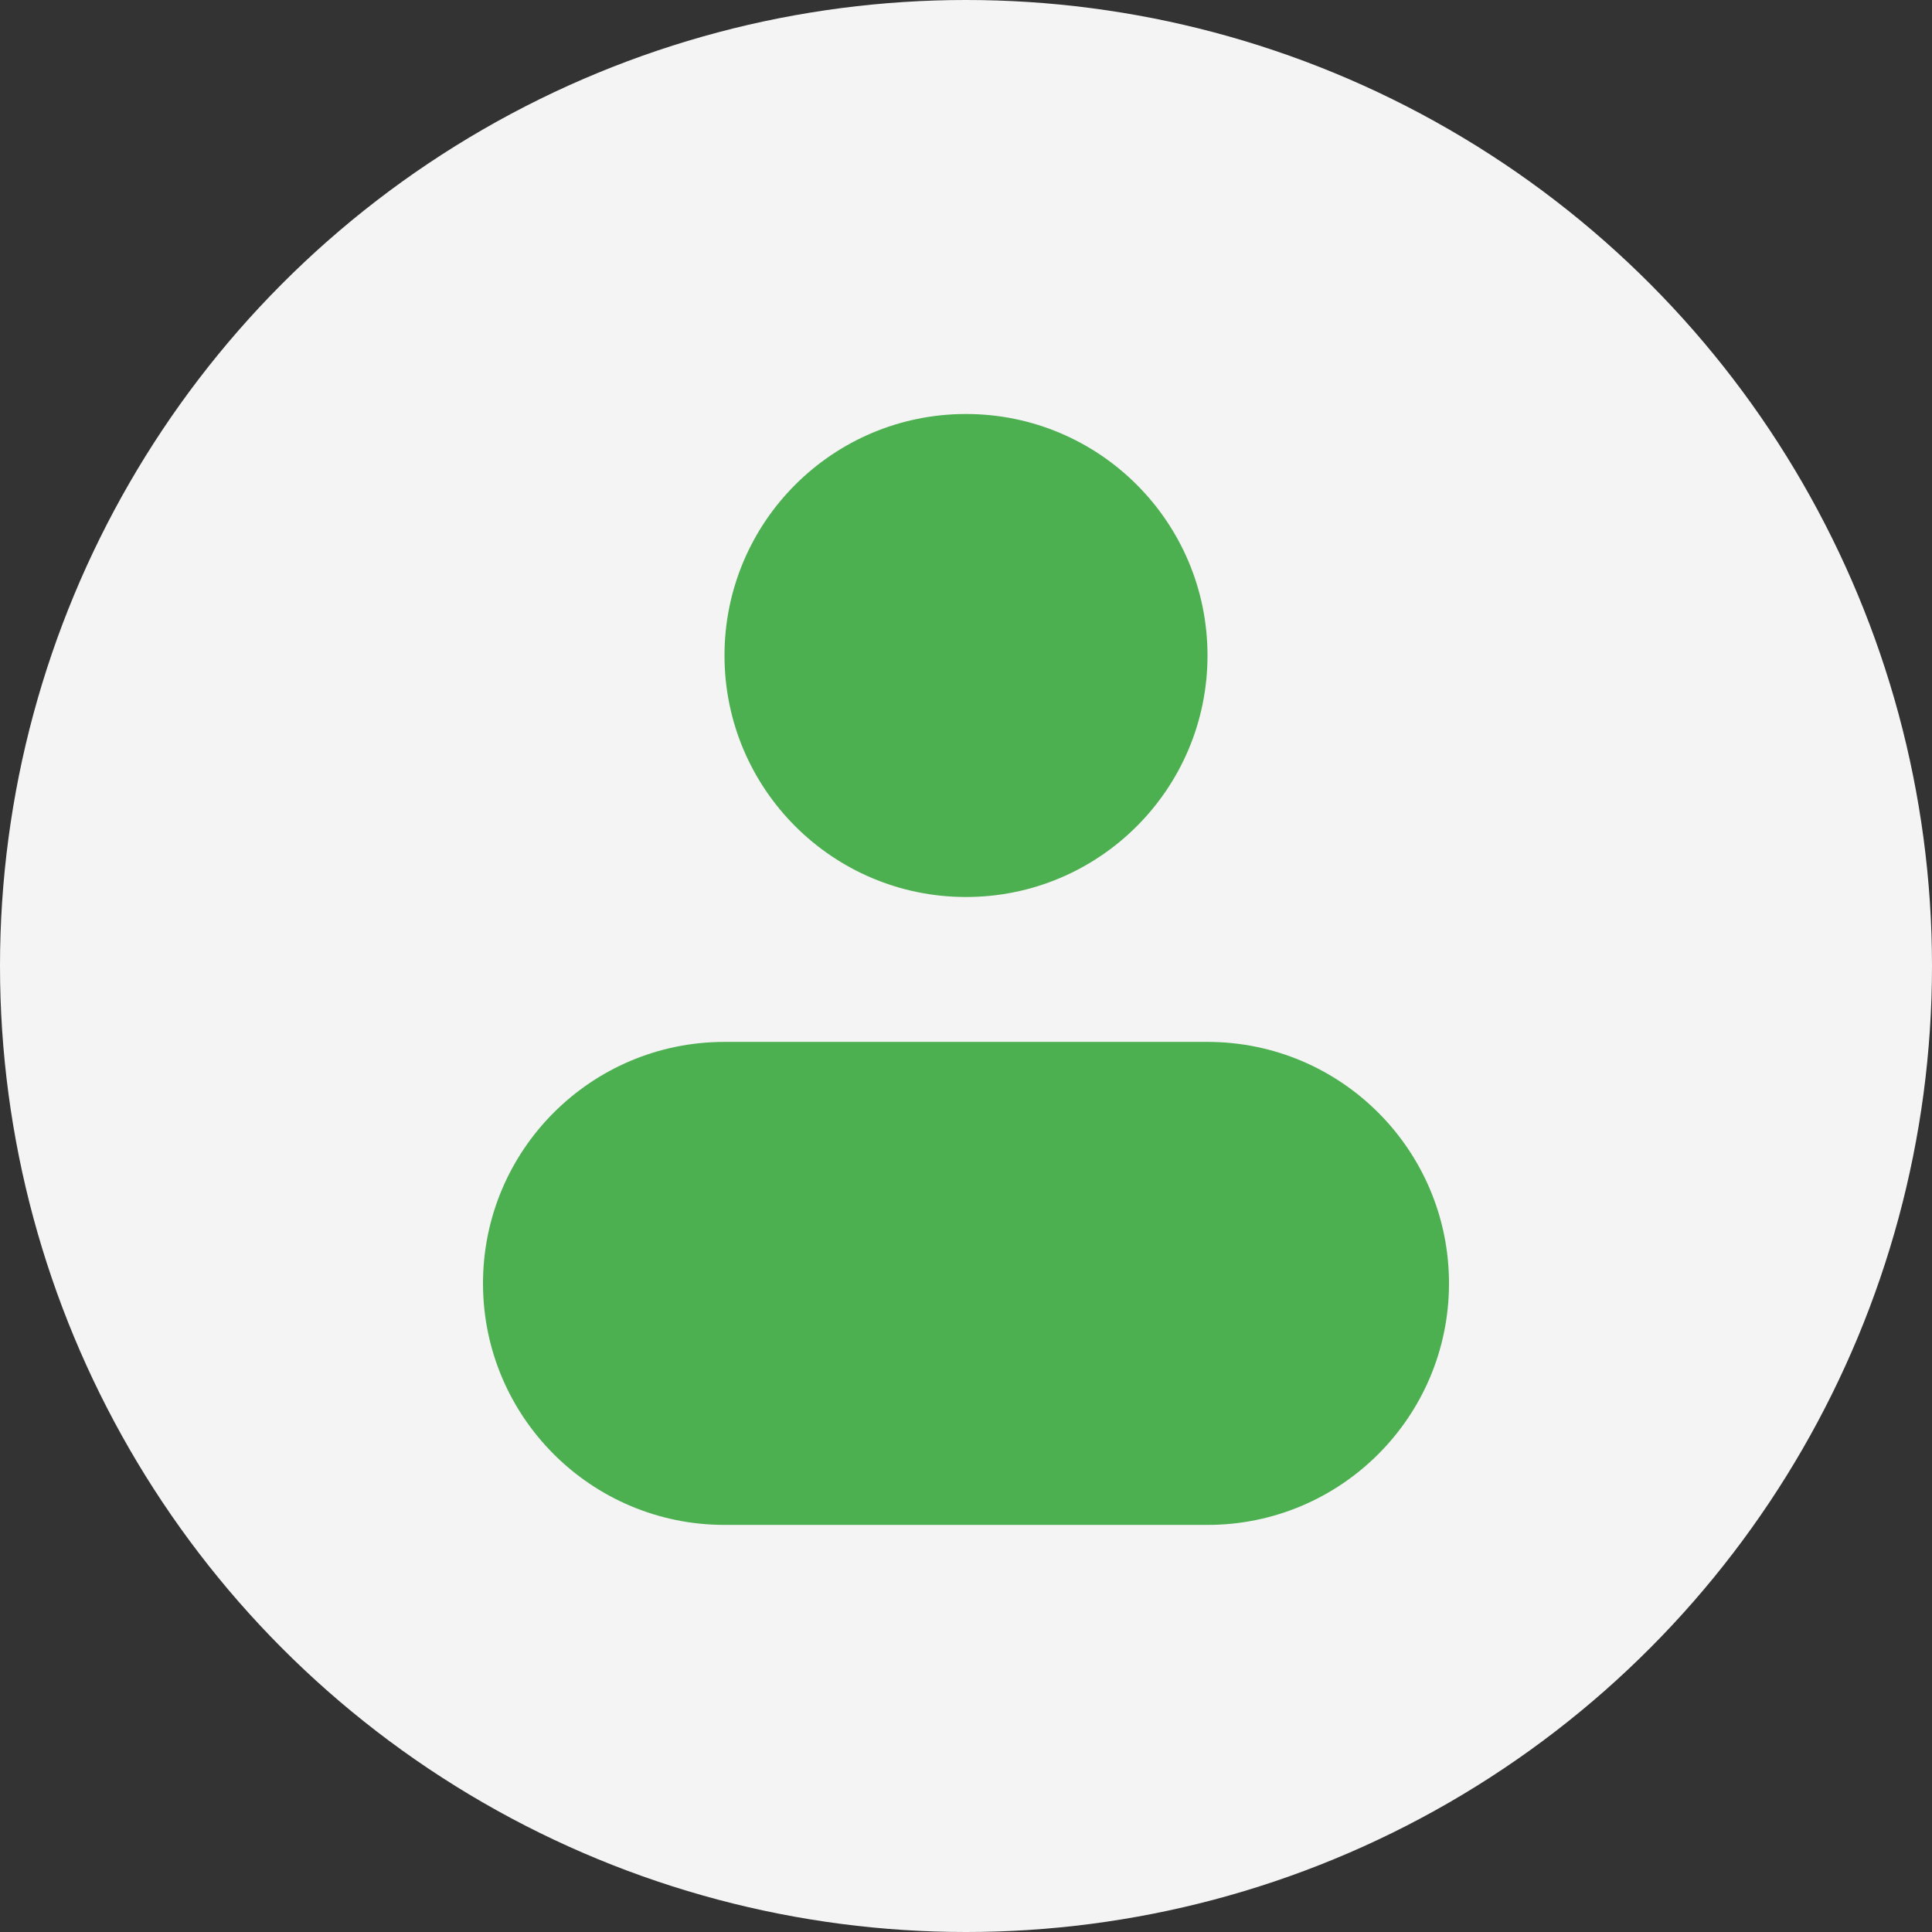 <?xml version="1.0" encoding="UTF-8"?>
<svg width="56px" height="56px" viewBox="0 0 56 56" version="1.1" xmlns="http://www.w3.org/2000/svg" xmlns:xlink="http://www.w3.org/1999/xlink">
    <rect x="0" y="0" width="56" height="56" fill="#333333" stroke="none"/>
    <title>默认头像</title>
    <defs>
        <linearGradient x1="50%" y1="0%" x2="50%" y2="100%" id="linearGradient-1">
            <stop stop-color="#4caf50" offset="0%"></stop>
            <stop stop-color="#4caf50" offset="100%"></stop>
        </linearGradient>
    </defs>
    <g id="首页" stroke="none" stroke-width="1" fill="none" fill-rule="evenodd">
        <g transform="translate(-662, -66)" id="默认头像">
            <g transform="translate(662, 66)">
                <circle id="椭圆形" fill="#F4F4F4" cx="28" cy="28" r="28"></circle>
                <g id="编组-9" transform="translate(14, 12)" fill="url(#linearGradient-1)">
                    <path d="M7,18.2 L21,18.2 C24.866,18.2 28,21.334 28,25.2 C28,29.066 24.866,32.2 21,32.2 L7,32.2 C3.134,32.2 4.73447626e-16,29.066 0,25.2 C-4.73447626e-16,21.334 3.134,18.2 7,18.2 Z M14,14 C17.866,14 21,10.866 21,7 C21,3.134 17.866,0 14,0 C10.134,0 7,3.134 7,7 C7,10.866 10.134,14 14,14 Z" id="形状结合"></path>
                </g>
            </g>
        </g>
    </g>
</svg>